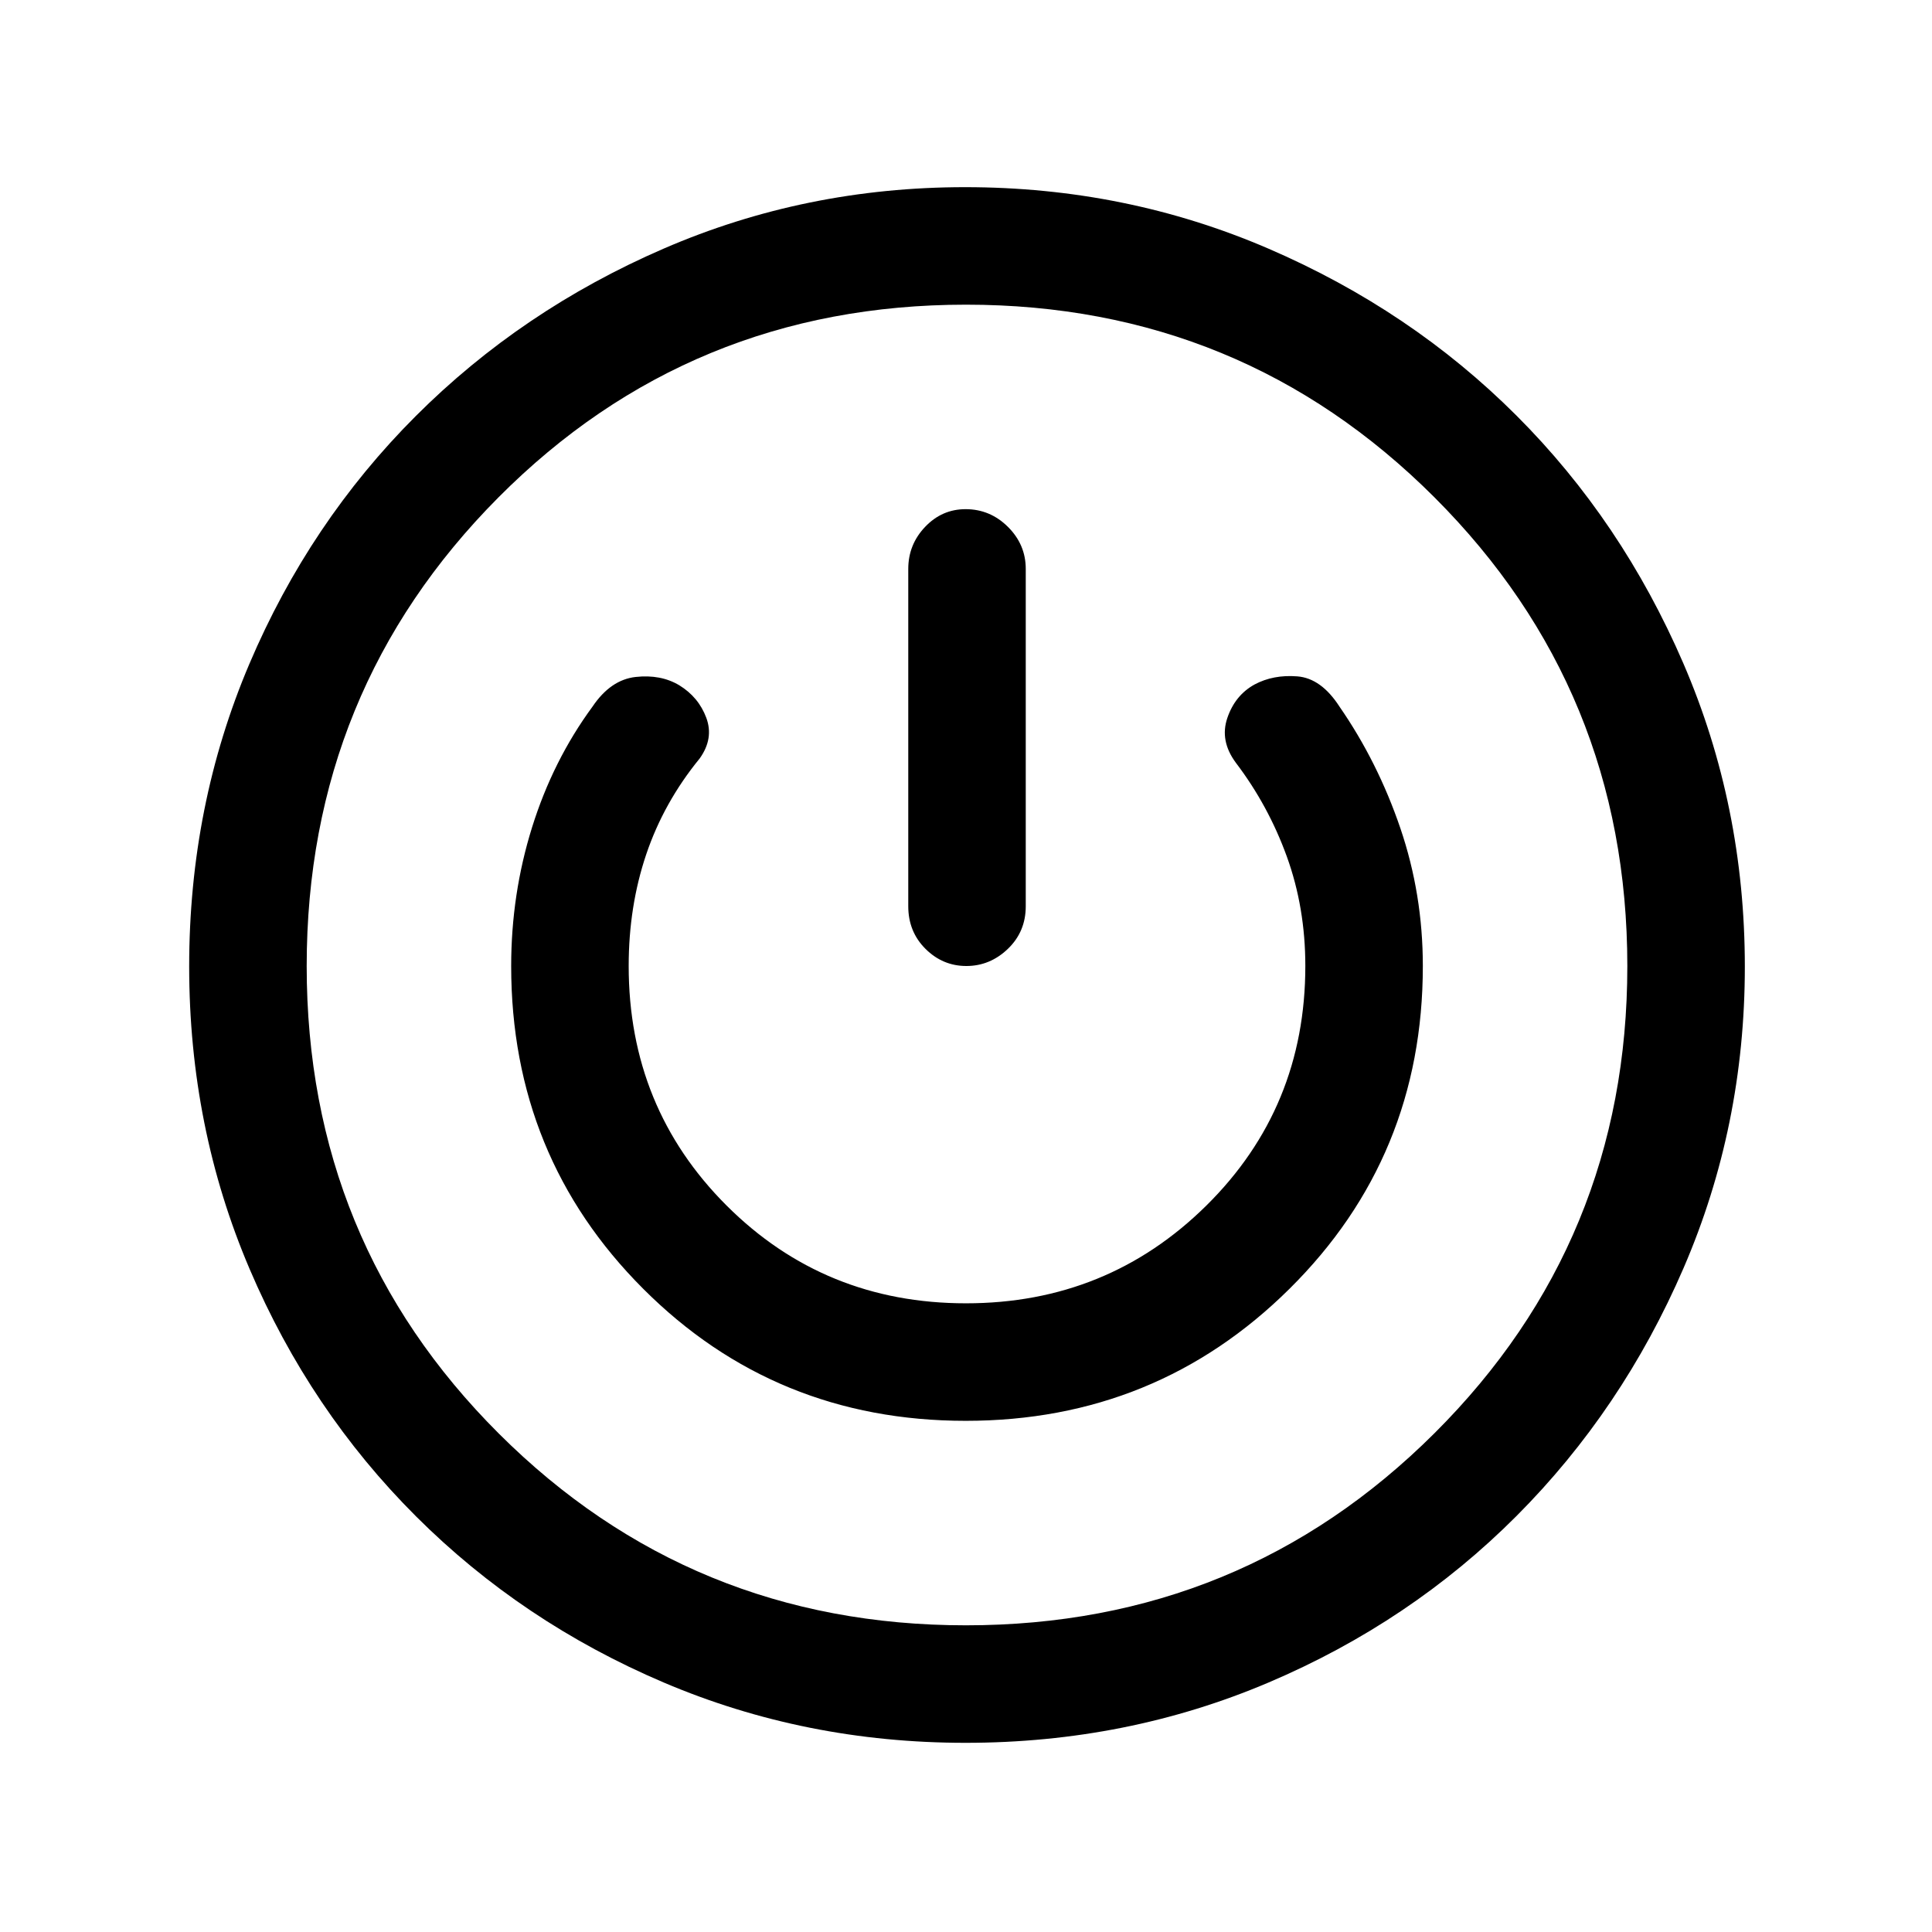<svg xmlns="http://www.w3.org/2000/svg" height="48" viewBox="0 -960 960 960" width="48"><path d="M479.74-94q-79.51 0-149.91-29.96-70.4-29.97-123.09-82.55t-82.71-122.93Q94-399.79 94-479.78q0-79.99 29.92-150.36 29.92-70.37 82.62-123.07 52.71-52.71 123.23-83.25Q400.29-867 479.53-867q79.94 0 150.76 30.55 70.82 30.54 123.2 82.91 52.39 52.36 82.95 123.15Q867-559.6 867-479.66q0 79.24-30.44 149.73-30.45 70.5-82.99 123.19-52.55 52.69-123.09 82.71Q559.94-94 479.74-94Zm.22-58.39q137.04 0 232.85-95.48 95.8-95.48 95.8-232.09 0-137.04-95.78-232.85-95.79-95.8-232.84-95.8-137.06 0-232.33 95.78-95.27 95.79-95.27 232.84 0 137.06 95.48 232.33 95.48 95.27 232.09 95.27ZM479.85-254q94.69 0 160.92-65.63Q707-385.25 707-480q0-35.68-11.19-68.53-11.2-32.85-30.2-60.32-9.12-14.15-21.02-15.07-11.9-.93-21.21 4.04-9.69 5.34-13.53 16.65-3.85 11.31 4.23 22.23 16.15 21.25 25.34 46.62 9.19 25.38 9.19 54.38 0 70.42-49.16 119.02-49.16 48.59-119.47 48.59t-118.95-48.59q-48.64-48.6-48.64-119.02 0-29.63 8.71-55.46 8.72-25.83 26.59-47.69 7.08-9.93 3.26-20.19-3.82-10.26-13.42-16.15-9.22-5.51-21.68-4.13-12.46 1.39-21.46 14.77-19.65 26.76-30.02 59.97Q254-515.66 254-480q0 94.75 65.58 160.37Q385.16-254 479.85-254Zm-.05-453q-11.75 0-20.12 8.8-8.37 8.8-8.37 20.89v167.62q0 12.64 8.56 21.17 8.56 8.52 20.31 8.52 11.74 0 20.63-8.52 8.88-8.53 8.88-21.17v-167.62q0-12.09-8.85-20.89-8.86-8.8-21.04-8.8Zm.2 227Z"/></svg>